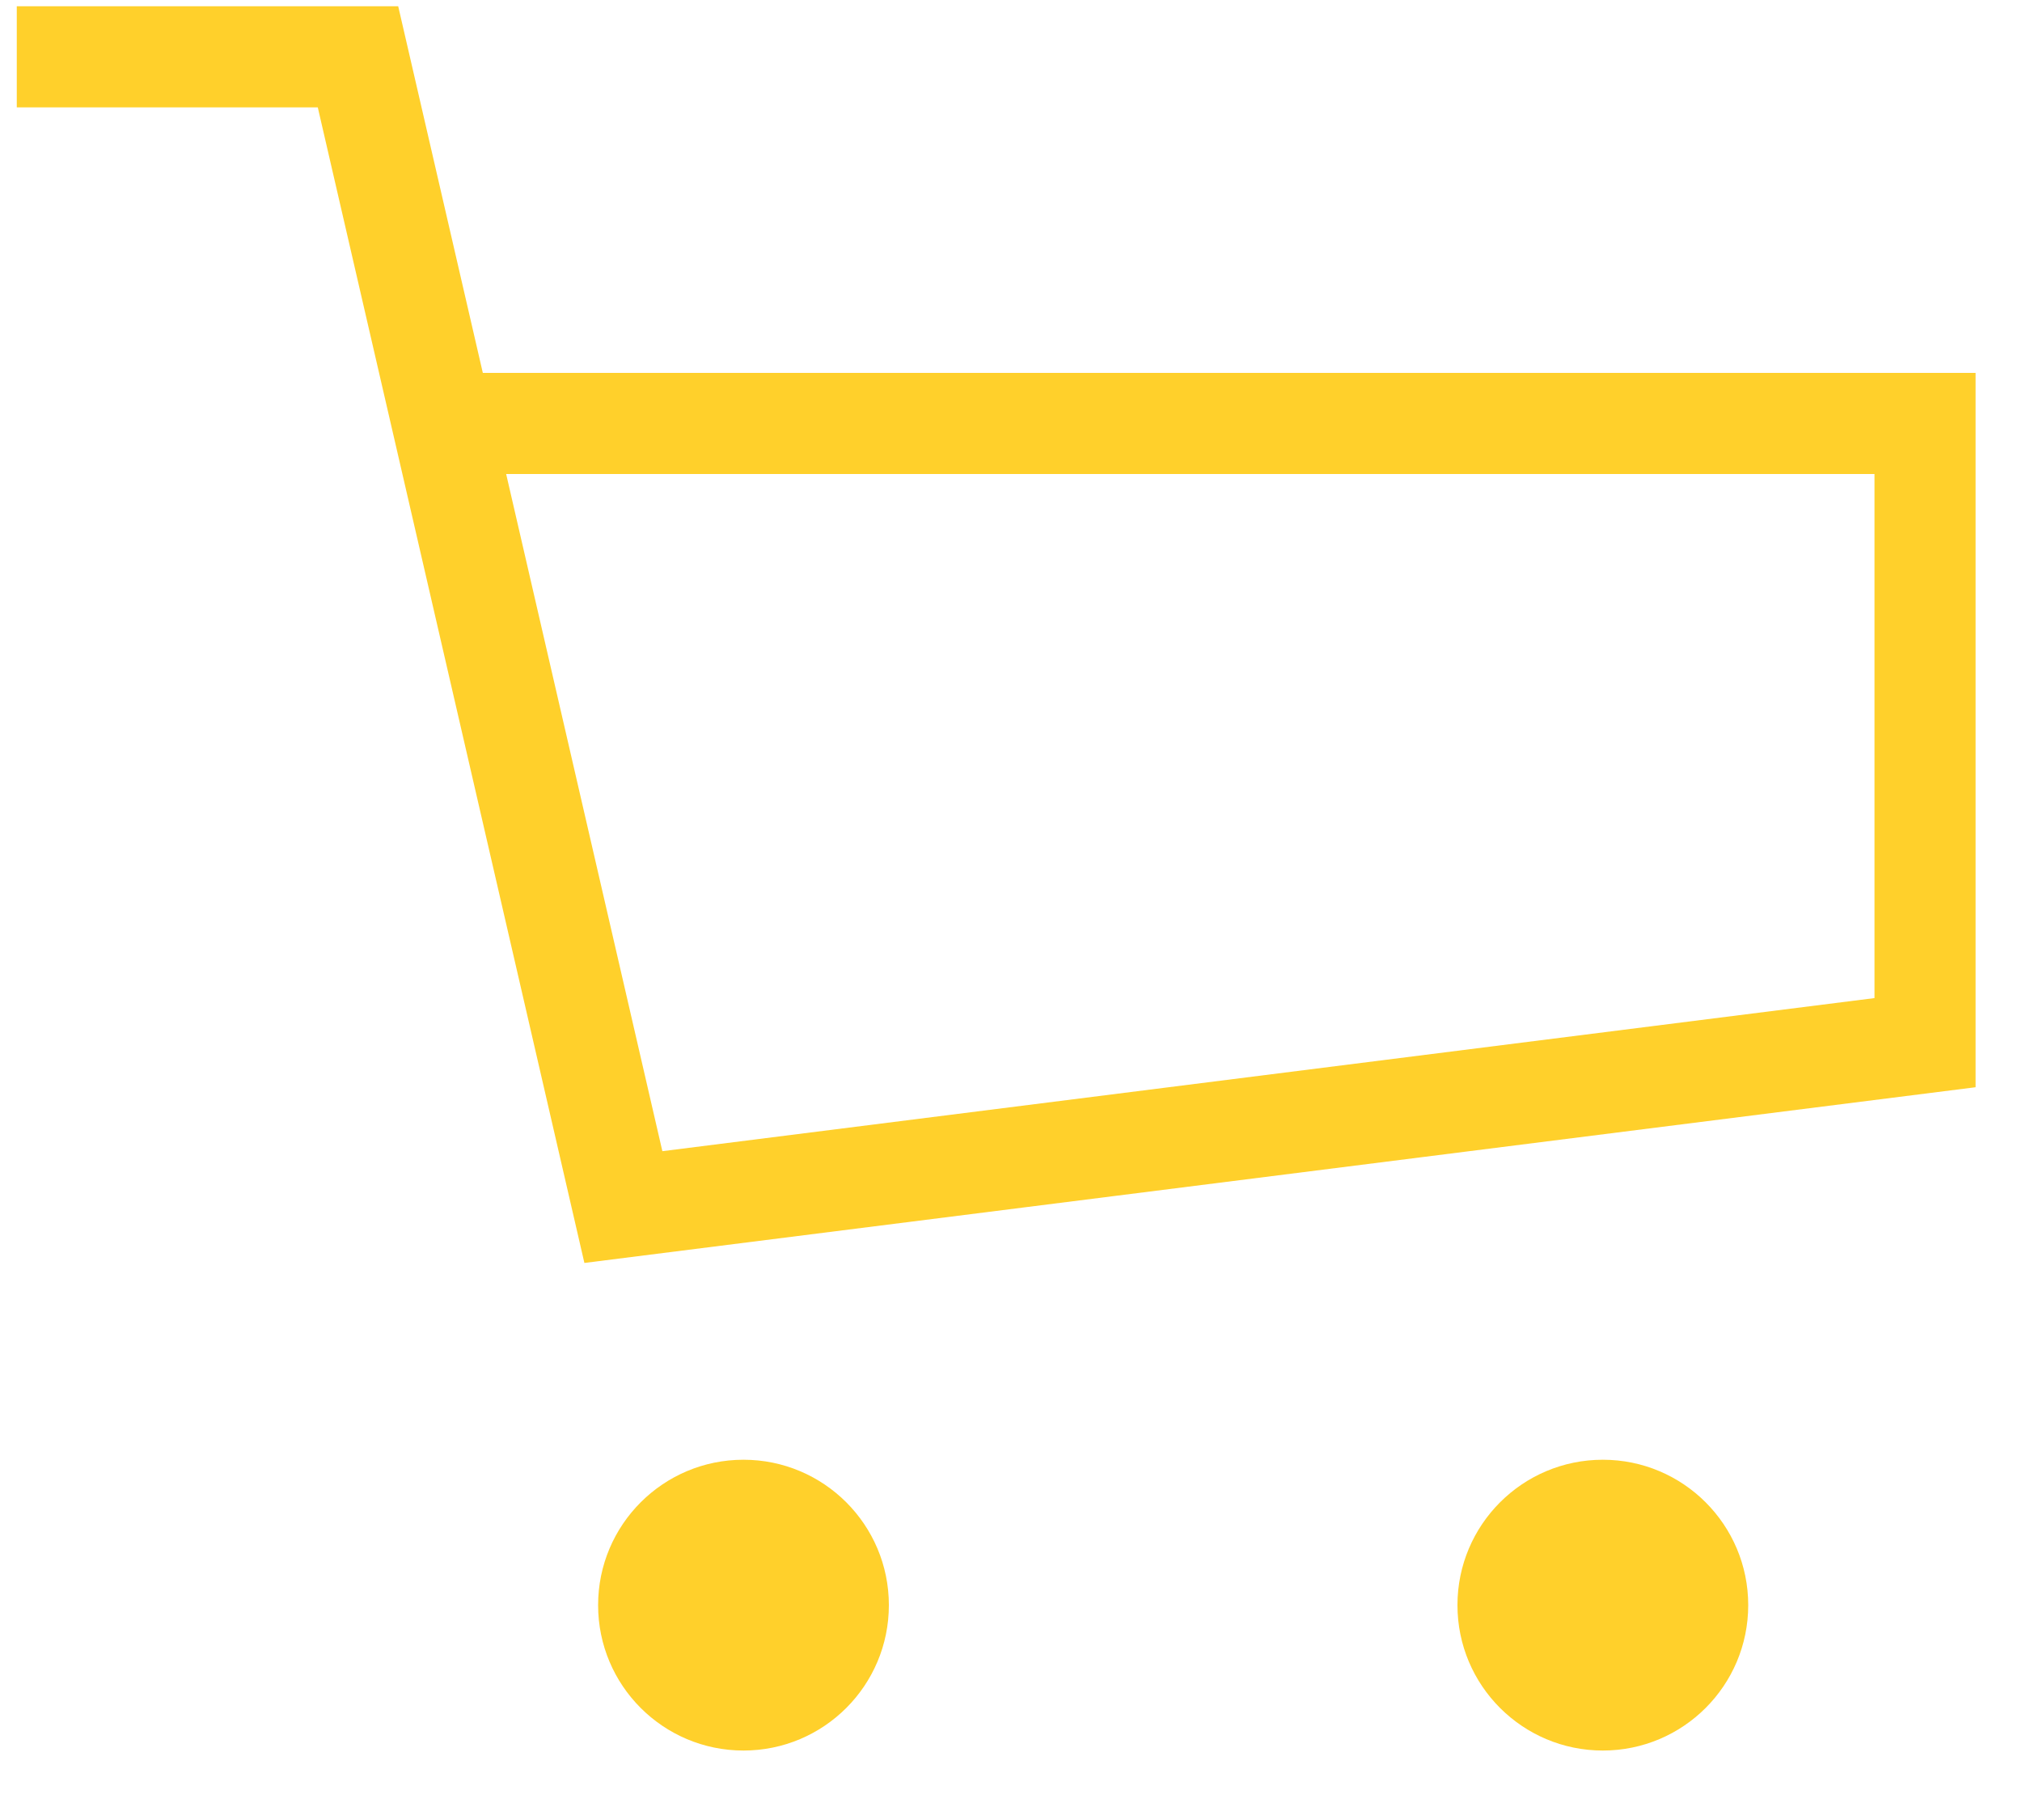 <svg width="20" height="18" viewBox="0 0 20 18" fill="none" xmlns="http://www.w3.org/2000/svg">
<path d="M0.166 0.562H3.541L4.378 4.188M4.378 4.188L6.166 11.938L19.041 10.312V4.188H4.378Z" stroke="#FFD02B"/>
<circle cx="7.354" cy="15.875" r="1.438" fill="#FFD02B"/>
<circle cx="15.854" cy="15.875" r="1.438" fill="#FFD02B"/>
</svg>
